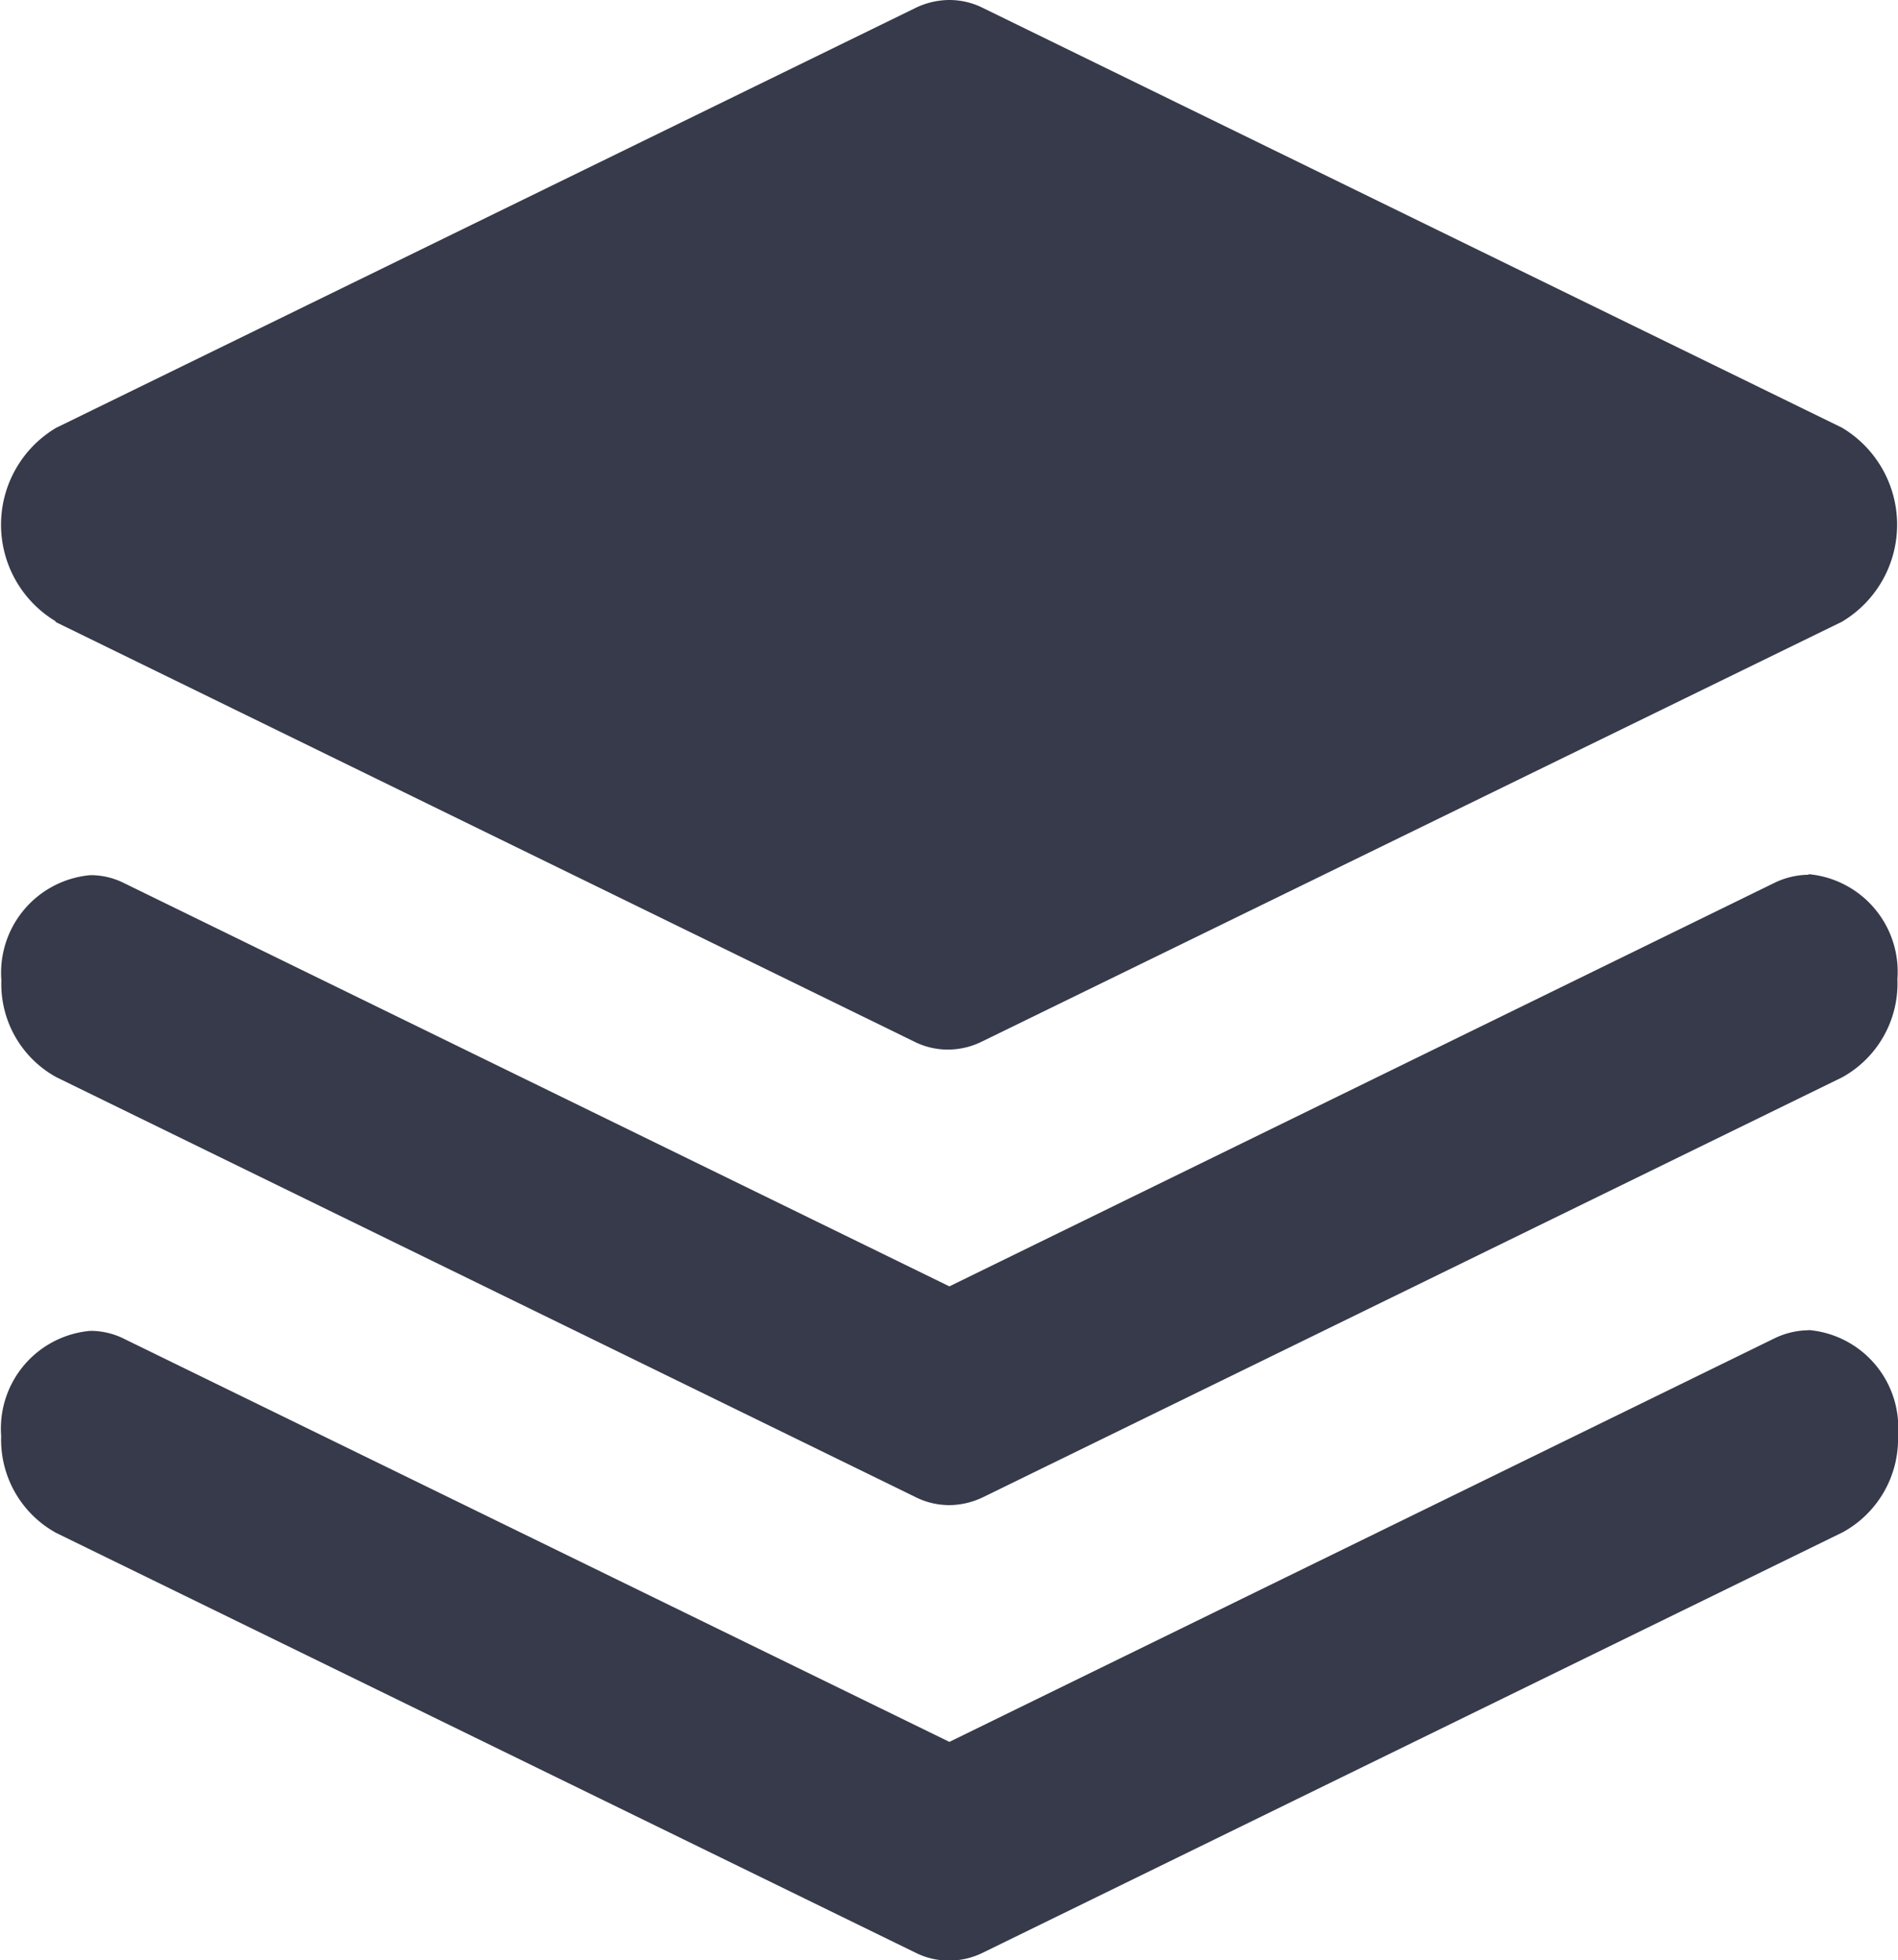 <svg xmlns="http://www.w3.org/2000/svg" width="9.686" height="10" viewBox="0 0 9.686 10">
  <g id="be9d19a44d5f79eebf2365b5e43e0416" transform="translate(-10 -71.5)">
    <path id="Path_11392" data-name="Path 11392" d="M19.724,454a.405.405,0,0,0-.174.041h0L15.339,456.1l-4.211-2.057h0a.382.382,0,0,0-.173-.041.5.5,0,0,0-.454.536.542.542,0,0,0,.281.495l4.384,2.142h0a.383.383,0,0,0,.173.041.4.4,0,0,0,.173-.041h0l4.384-2.142a.547.547,0,0,0,.281-.5.5.5,0,0,0-.454-.536Z" transform="translate(-0.494 -378.037)" fill="#363a4a"/>
    <path id="Path_11393" data-name="Path 11393" d="M10.281,74.672h0l4.384,2.142h0a.382.382,0,0,0,.173.041.394.394,0,0,0,.173-.041h0L19.4,74.672a.576.576,0,0,0,0-.99h0l-4.383-2.141h0a.382.382,0,0,0-.173-.041.4.4,0,0,0-.173.041h0l-4.385,2.142a.575.575,0,0,0,0,.988Z" transform="translate(0)" fill="#363a4a"/>
    <path id="Path_11394" data-name="Path 11394" d="M19.625,653.1a.405.405,0,0,0-.174.041h0L15.24,655.2l-4.211-2.056h0a.382.382,0,0,0-.173-.041.5.5,0,0,0-.455.536.542.542,0,0,0,.281.495l4.384,2.141h0a.383.383,0,0,0,.173.041.394.394,0,0,0,.173-.041h0L19.8,654.13a.543.543,0,0,0,.281-.495.5.5,0,0,0-.454-.536Z" transform="translate(-0.395 -574.813)" fill="#363a4a"/>
  </g>
</svg>
